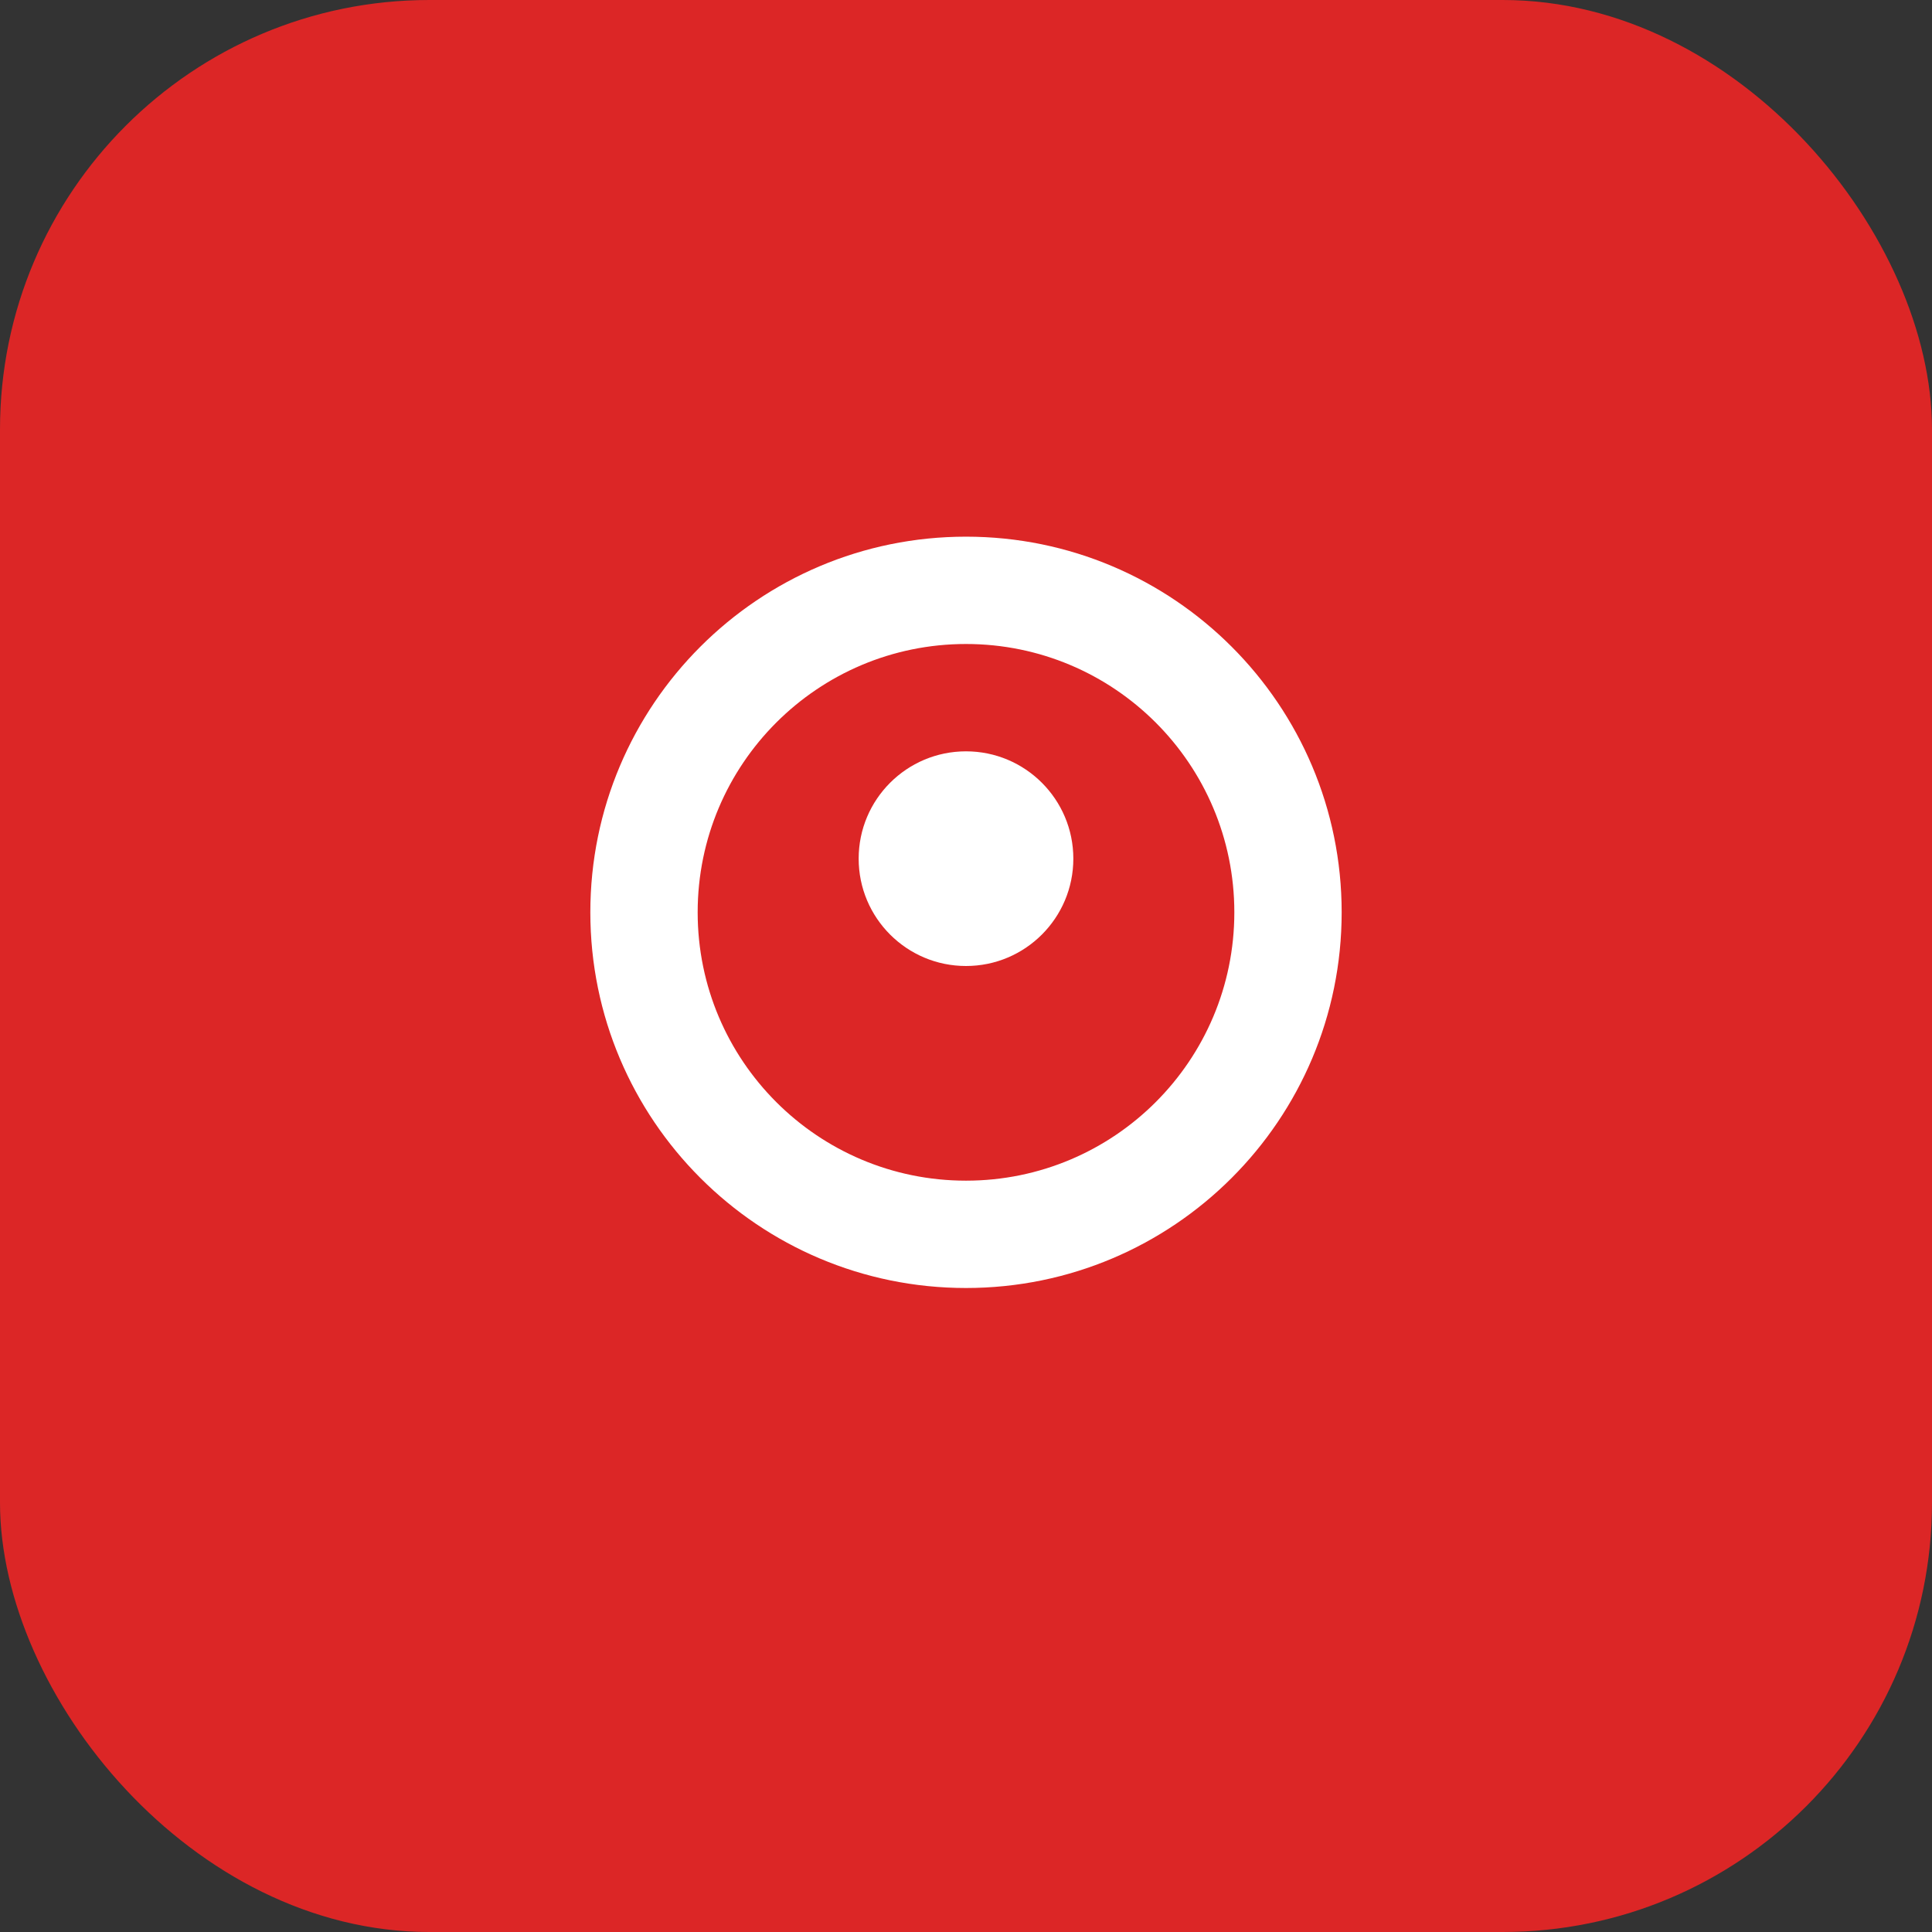 <svg width="72" height="72" viewBox="0 0 72 72" fill="none" xmlns="http://www.w3.org/2000/svg">
  <rect x="0" y="0" width="72" height="72" fill="#333333" stroke="none"/>
  <rect width="72" height="72" rx="16" fill="#DC2626"/>
  <path d="M36 20C28.268 20 22 26.268 22 34C22 41.732 28.268 48 36 48C43.732 48 50 41.732 50 34C50 26.268 43.732 20 36 20ZM36 44C30.477 44 26 39.523 26 34C26 28.477 30.477 24 36 24C41.523 24 46 28.477 46 34C46 39.523 41.523 44 36 44Z" fill="white"/>
  <path d="M36 28C33.791 28 32 29.791 32 32C32 34.209 33.791 36 36 36C38.209 36 40 34.209 40 32C40 29.791 38.209 28 36 28Z" fill="white"/>
</svg>